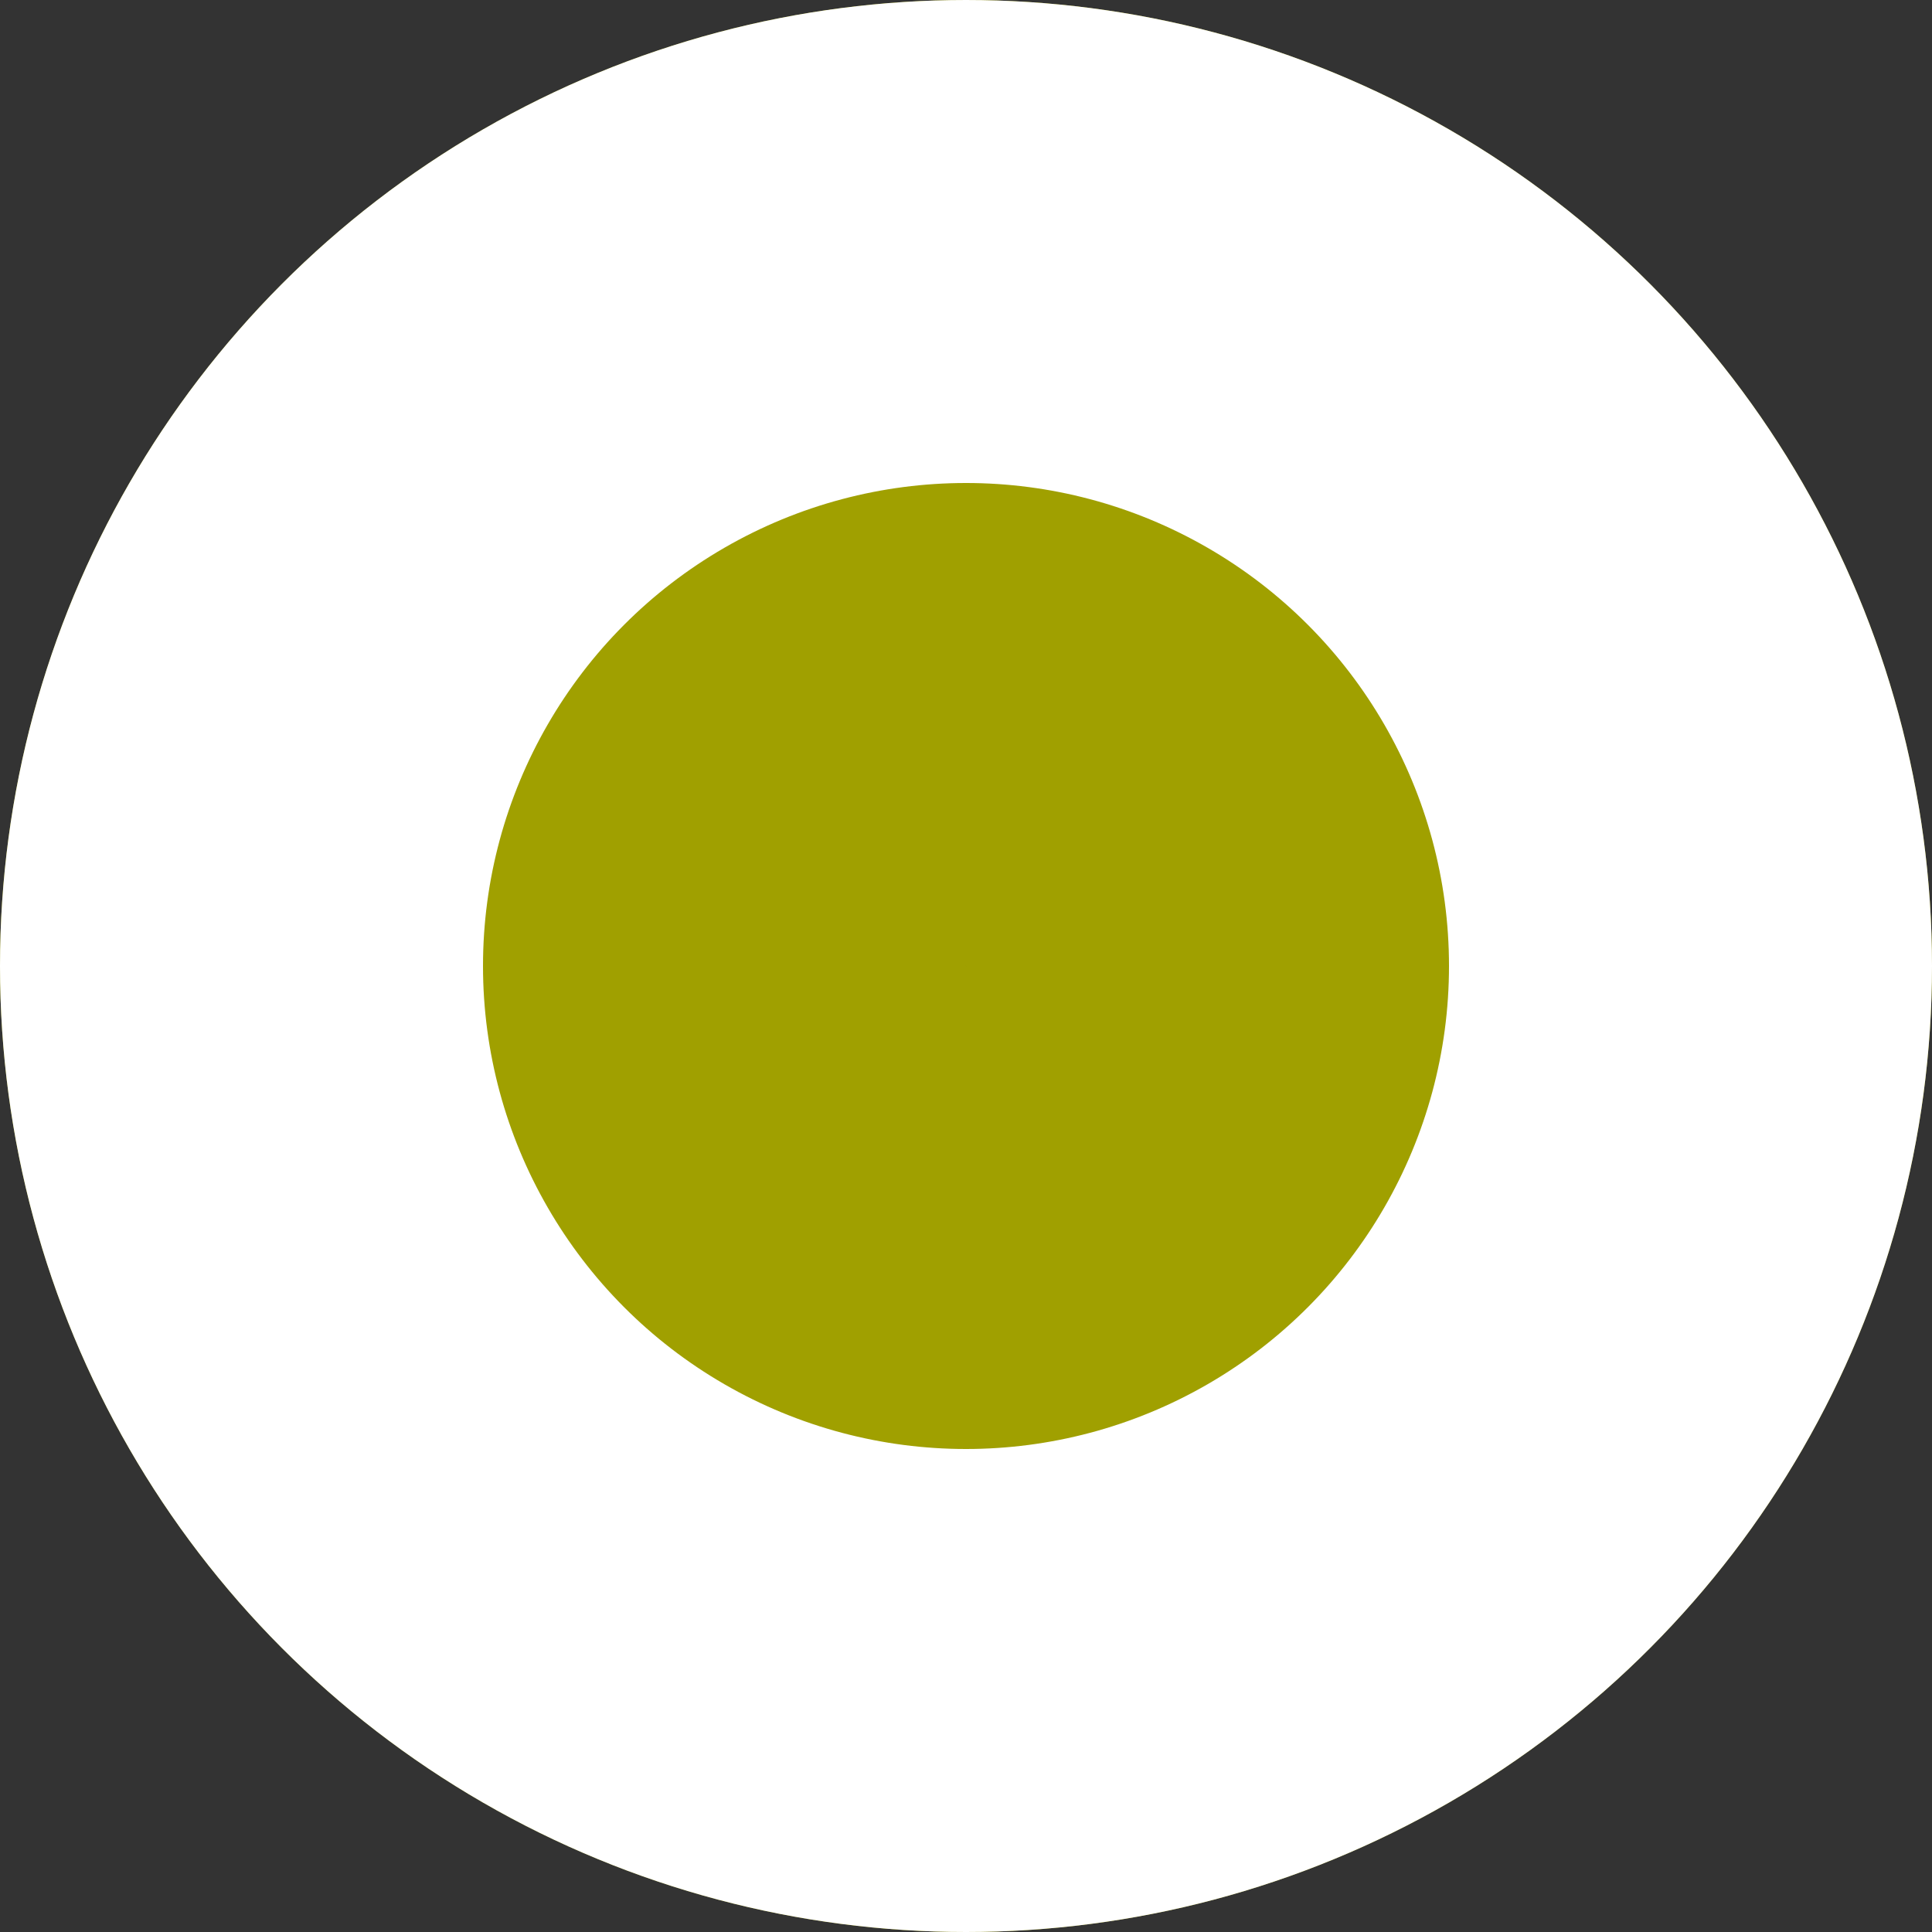 <?xml version="1.0" standalone="no"?>
<svg width="200" height="200" version="1.1" xmlns="http://www.w3.org/2000/svg">
  <rect width="100%" height="100%" fill="#333333" stroke="none"/>
  <circle cx="100" cy="100" r="50" stroke="#a0a000" fill="transparent" stroke-width="100"/>
  <circle cx="100" cy="100" r="75" stroke="#ffffff" fill="transparent" stroke-width="50"/>
</svg>
